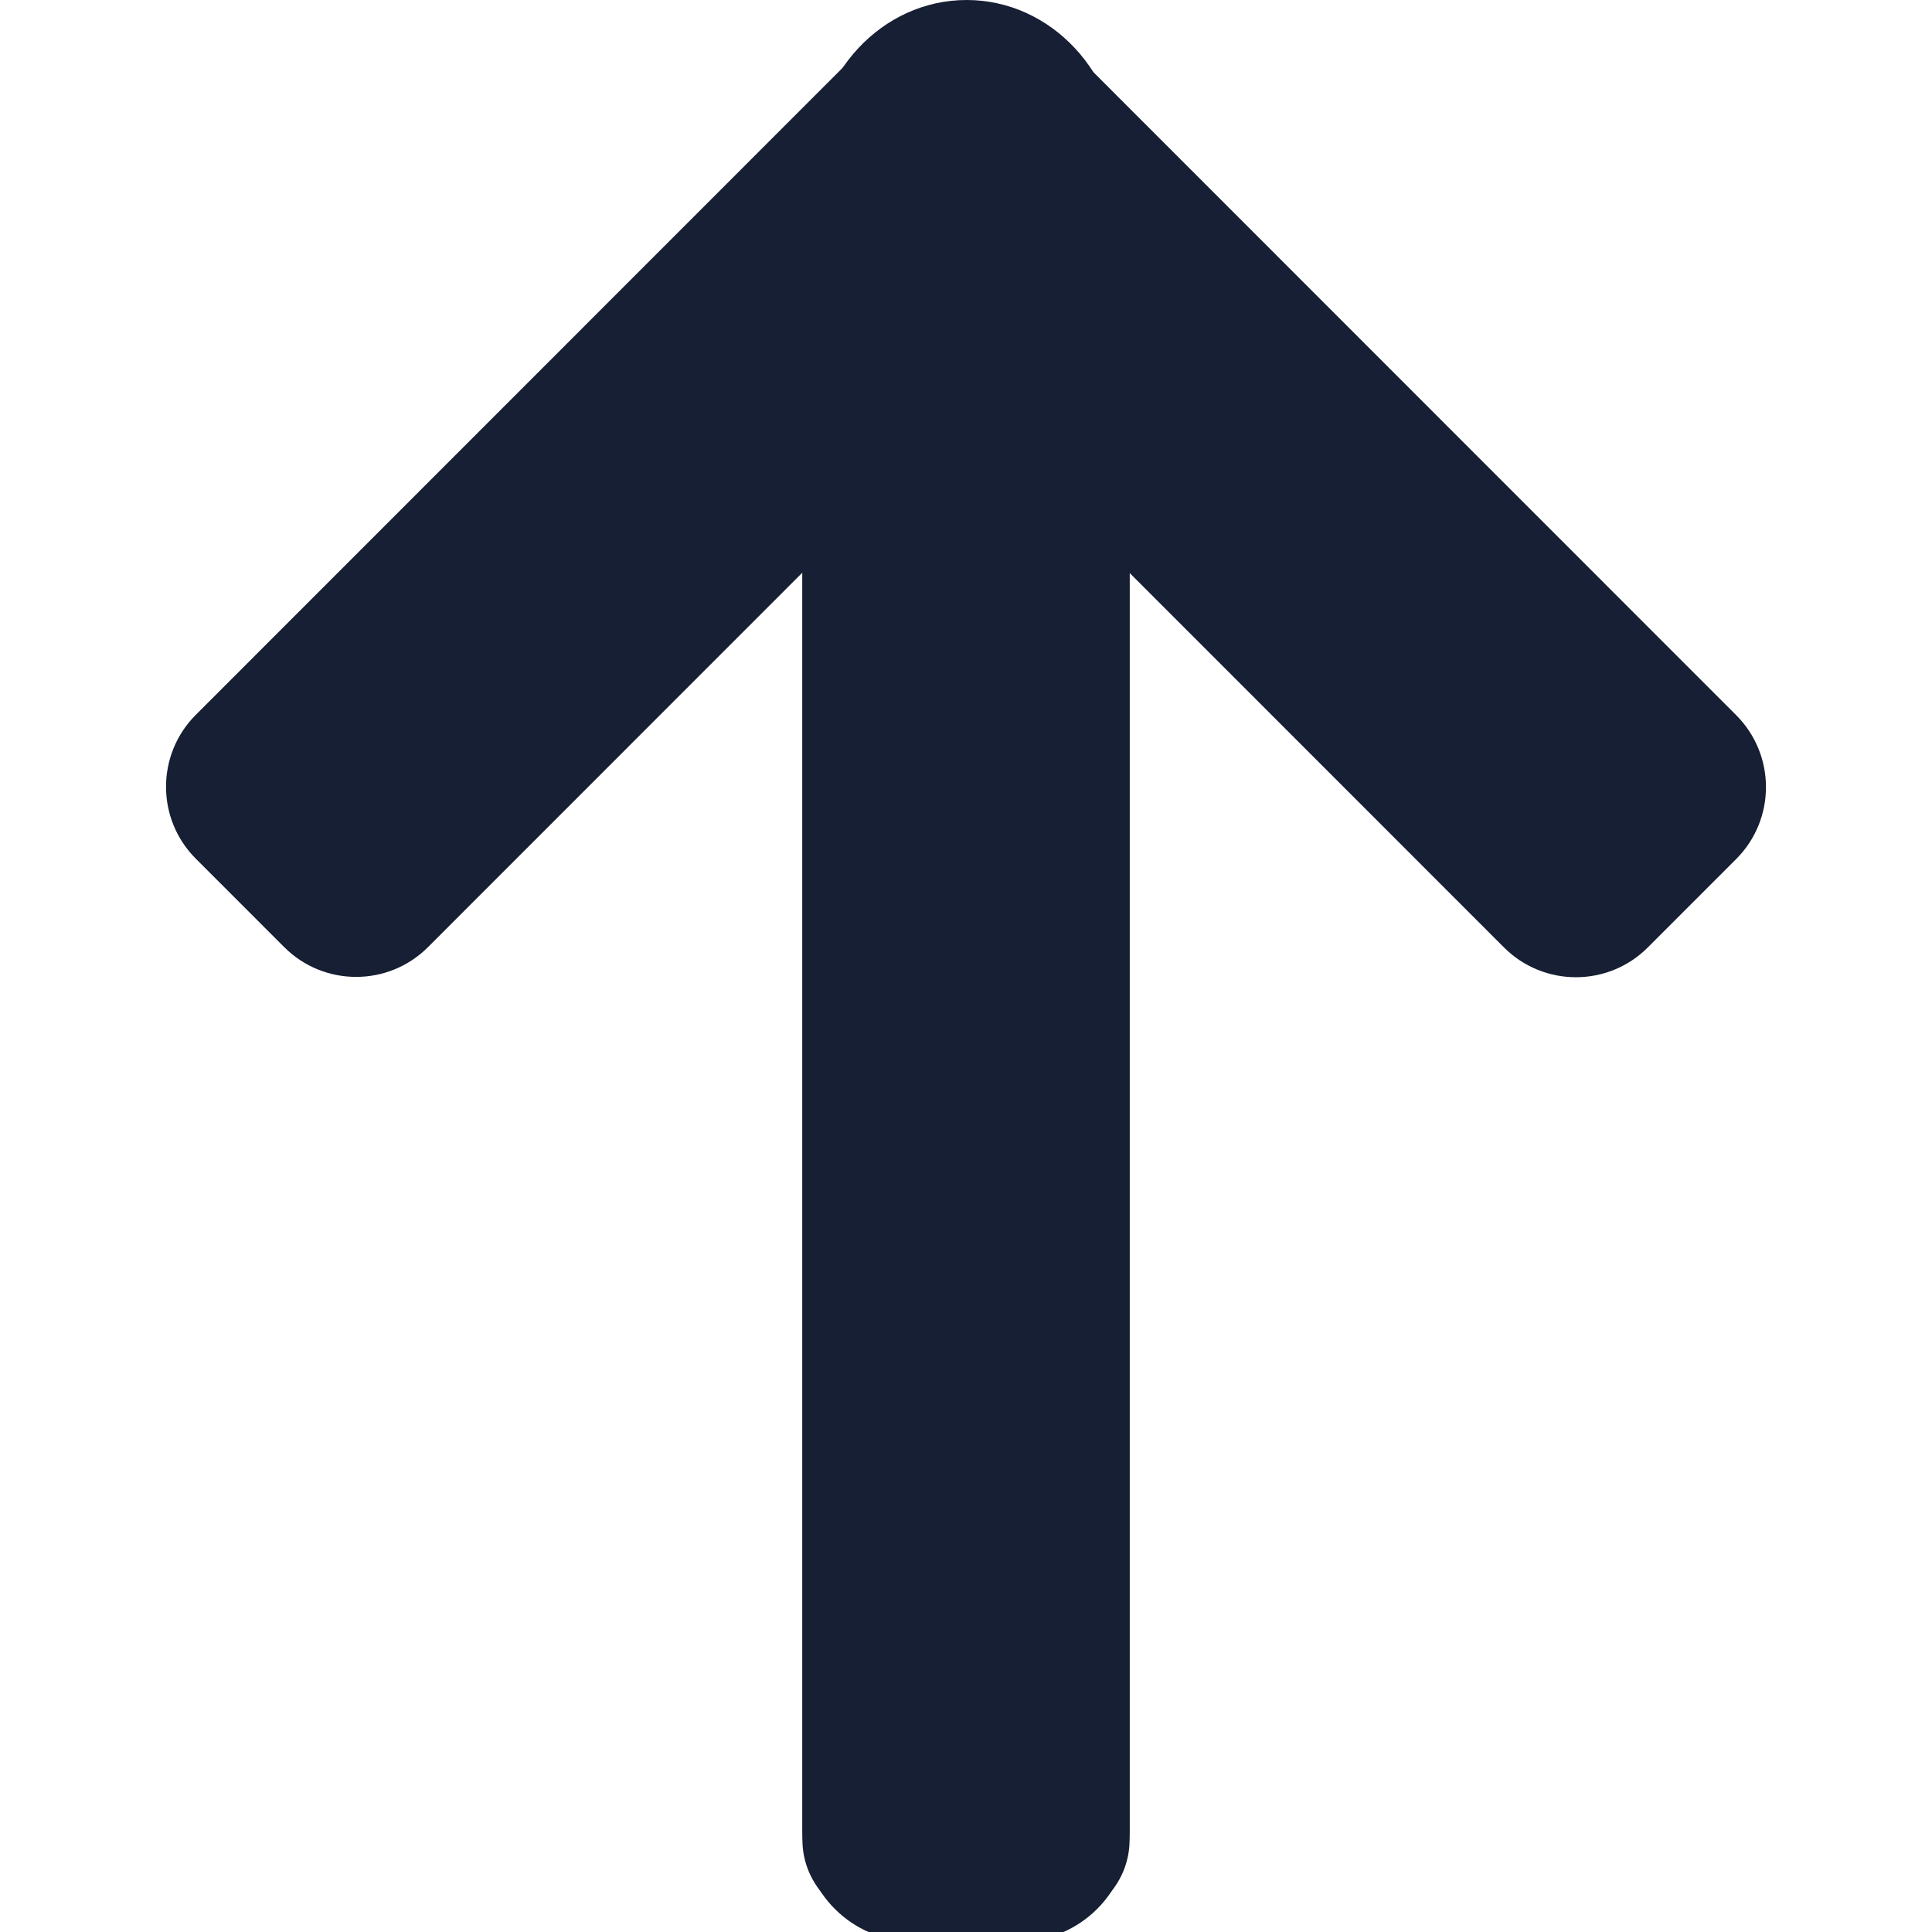 <?xml version="1.0" encoding="UTF-8" standalone="no"?>
<!DOCTYPE svg PUBLIC "-//W3C//DTD SVG 1.1//EN" "http://www.w3.org/Graphics/SVG/1.1/DTD/svg11.dtd">
<svg version="1.1" xmlns="http://www.w3.org/2000/svg" xmlns:xlink="http://www.w3.org/1999/xlink" preserveAspectRatio="xMidYMid meet" viewBox="0 0 640 640" width="23" height="23"><defs><path d="M346.99 28.07C362.01 28.07 374.19 40.24 374.19 55.26C374.19 171.54 374.19 493.17 374.19 609.45C374.19 624.47 362.01 636.64 346.99 636.64C341.55 636.64 352.43 636.64 346.99 636.64C331.97 636.64 319.8 624.47 319.8 609.45C319.8 493.17 319.8 171.54 319.8 55.26C319.8 40.24 331.97 28.07 346.99 28.07C352.43 28.07 341.55 28.07 346.99 28.07Z" id="bqj0zEwI6"></path><path d="M575.13 236.9C588.29 250.07 588.29 271.41 575.13 284.57C564.51 295.19 556.48 303.22 545.86 313.85C532.71 327.01 511.37 327.01 498.21 313.85C448.94 264.56 324.95 140.53 275.68 91.24C262.52 78.08 262.52 56.74 275.68 43.57C286.3 32.95 294.33 24.92 304.95 14.3C318.11 1.14 339.44 1.14 352.6 14.3C401.87 63.59 525.86 187.61 575.13 236.9Z" id="afsGRZRgN"></path><path d="M293.01 28.07C277.99 28.07 265.81 40.24 265.81 55.26C265.81 171.54 265.81 493.17 265.81 609.45C265.81 624.47 277.99 636.64 293.01 636.64C298.45 636.64 287.57 636.64 293.01 636.64C308.03 636.64 320.2 624.47 320.2 609.45C320.2 493.17 320.2 171.54 320.2 55.26C320.2 40.24 308.03 28.07 293.01 28.07C287.57 28.07 298.45 28.07 293.01 28.07Z" id="d2TOJjAhR0"></path><path d="M64.87 236.79C51.71 249.96 51.71 271.3 64.87 284.46C75.49 295.09 83.52 303.12 94.14 313.74C107.29 326.9 128.63 326.9 141.79 313.74C191.06 264.45 315.05 140.42 364.32 91.14C377.48 77.97 377.48 56.63 364.32 43.47C353.7 32.84 345.67 24.81 335.05 14.19C321.89 1.03 300.56 1.03 287.4 14.19C238.13 63.48 114.14 187.51 64.87 236.79Z" id="b8GgYiDXmQ"></path><path d="M337.48 92.84C357.75 92.84 374.19 109.27 374.19 129.54C374.19 232.26 374.19 503.7 374.19 606.42C374.19 626.69 357.75 643.12 337.48 643.12C323.15 643.12 316.85 643.12 302.52 643.12C282.25 643.12 265.81 626.69 265.81 606.42C265.81 503.7 265.81 232.26 265.81 129.54C265.81 109.27 282.25 92.84 302.52 92.84C316.85 92.84 323.15 92.84 337.48 92.84Z" id="a51qtU1wJ"></path><path d="M370.92 54.41C370.92 84.44 348.2 108.82 320.2 108.82C292.21 108.82 269.48 84.44 269.48 54.41C269.48 24.38 292.21 0 320.2 0C348.2 0 370.92 24.38 370.92 54.41Z" id="d2Gx3ciDb"></path></defs><g><g><g><use xlink:href="#bqj0zEwI6" opacity="1" fill="#161f33" fill-opacity="1"></use></g><g><use xlink:href="#afsGRZRgN" opacity="1" fill="#161f33" fill-opacity="1"></use></g><g><use xlink:href="#d2TOJjAhR0" opacity="1" fill="#161f33" fill-opacity="1"></use></g><g><use xlink:href="#b8GgYiDXmQ" opacity="1" fill="#161f33" fill-opacity="1"></use></g><g><use xlink:href="#a51qtU1wJ" opacity="1" fill="#161f33" fill-opacity="1"></use></g><g><use xlink:href="#d2Gx3ciDb" opacity="1" fill="#161f33" fill-opacity="1"></use></g></g></g></svg>
